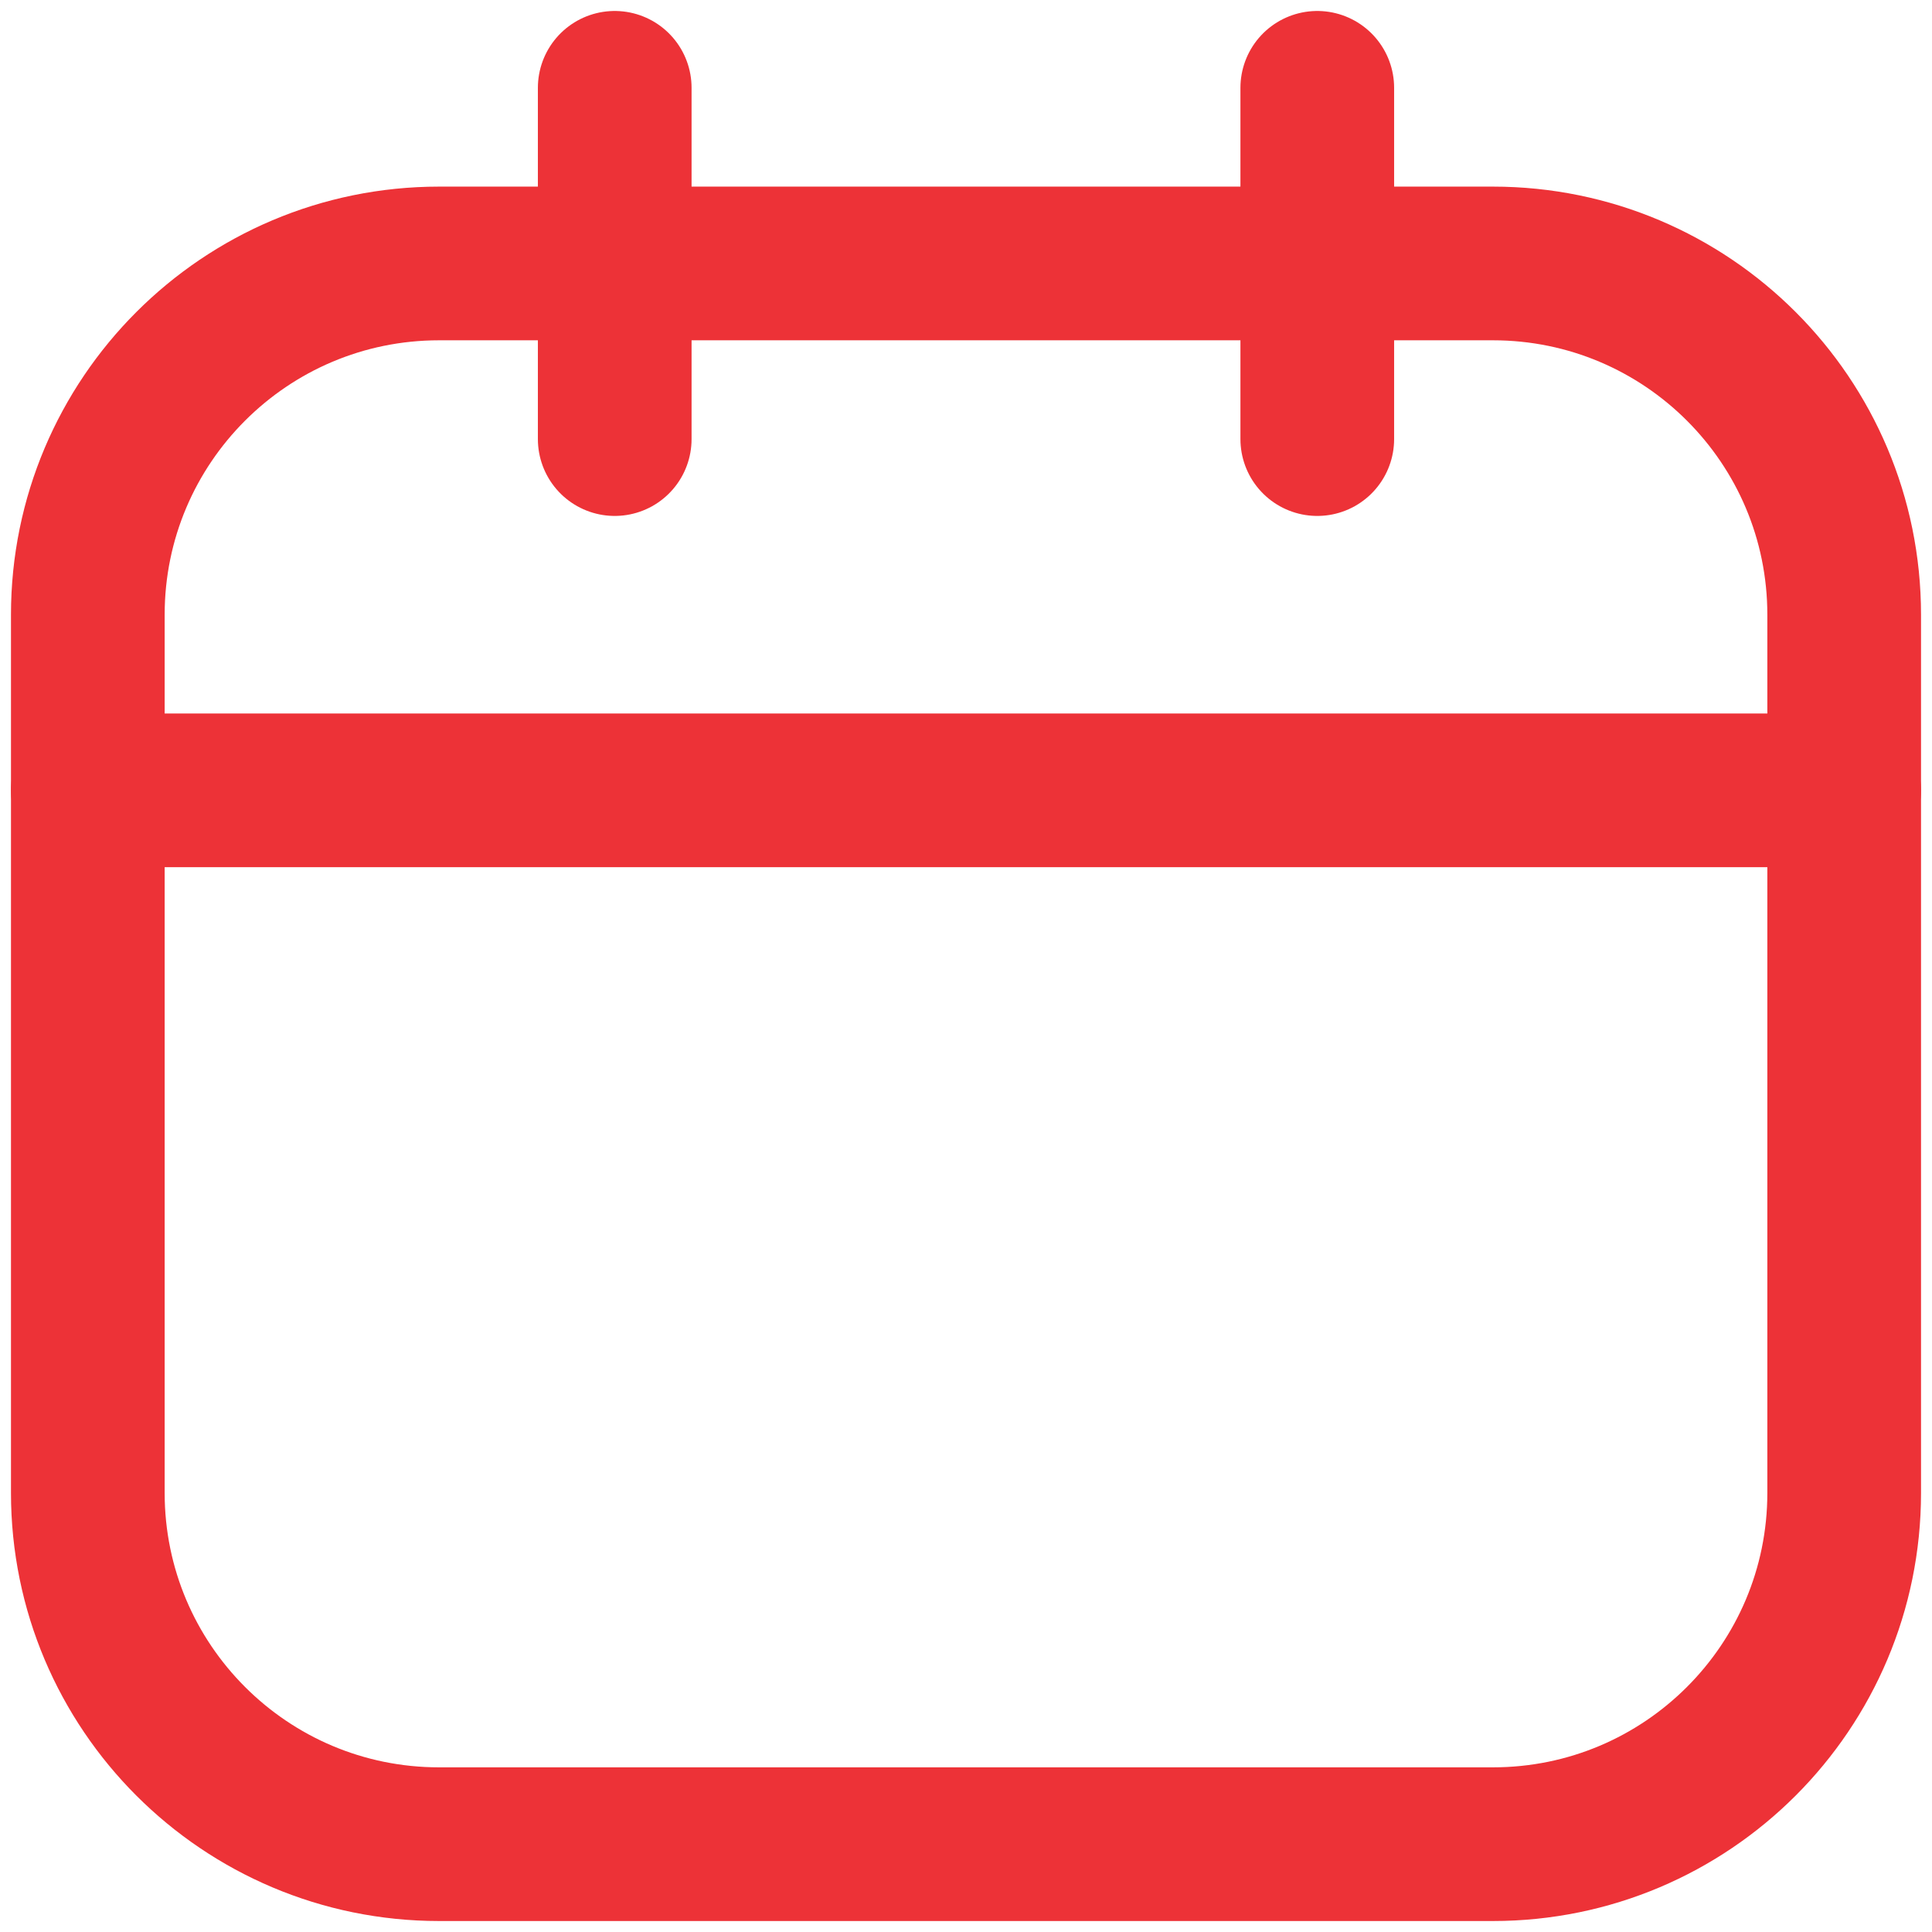 <svg width="44" height="44" viewBox="0 0 44 44" fill="none" xmlns="http://www.w3.org/2000/svg">
<path d="M34 6H10C5.582 6 2 9.582 2 14V34C2 38.418 5.582 42 10 42H34C38.418 42 42 38.418 42 34V14C42 9.582 38.418 6 34 6Z" stroke="#ED3237" stroke-width="3.5" stroke-linecap="round" stroke-linejoin="round"/>
<path d="M14 2V10M30 2V10M2 18H42" stroke="#ED3237" stroke-width="3.5" stroke-linecap="round" stroke-linejoin="round"/>
</svg>
